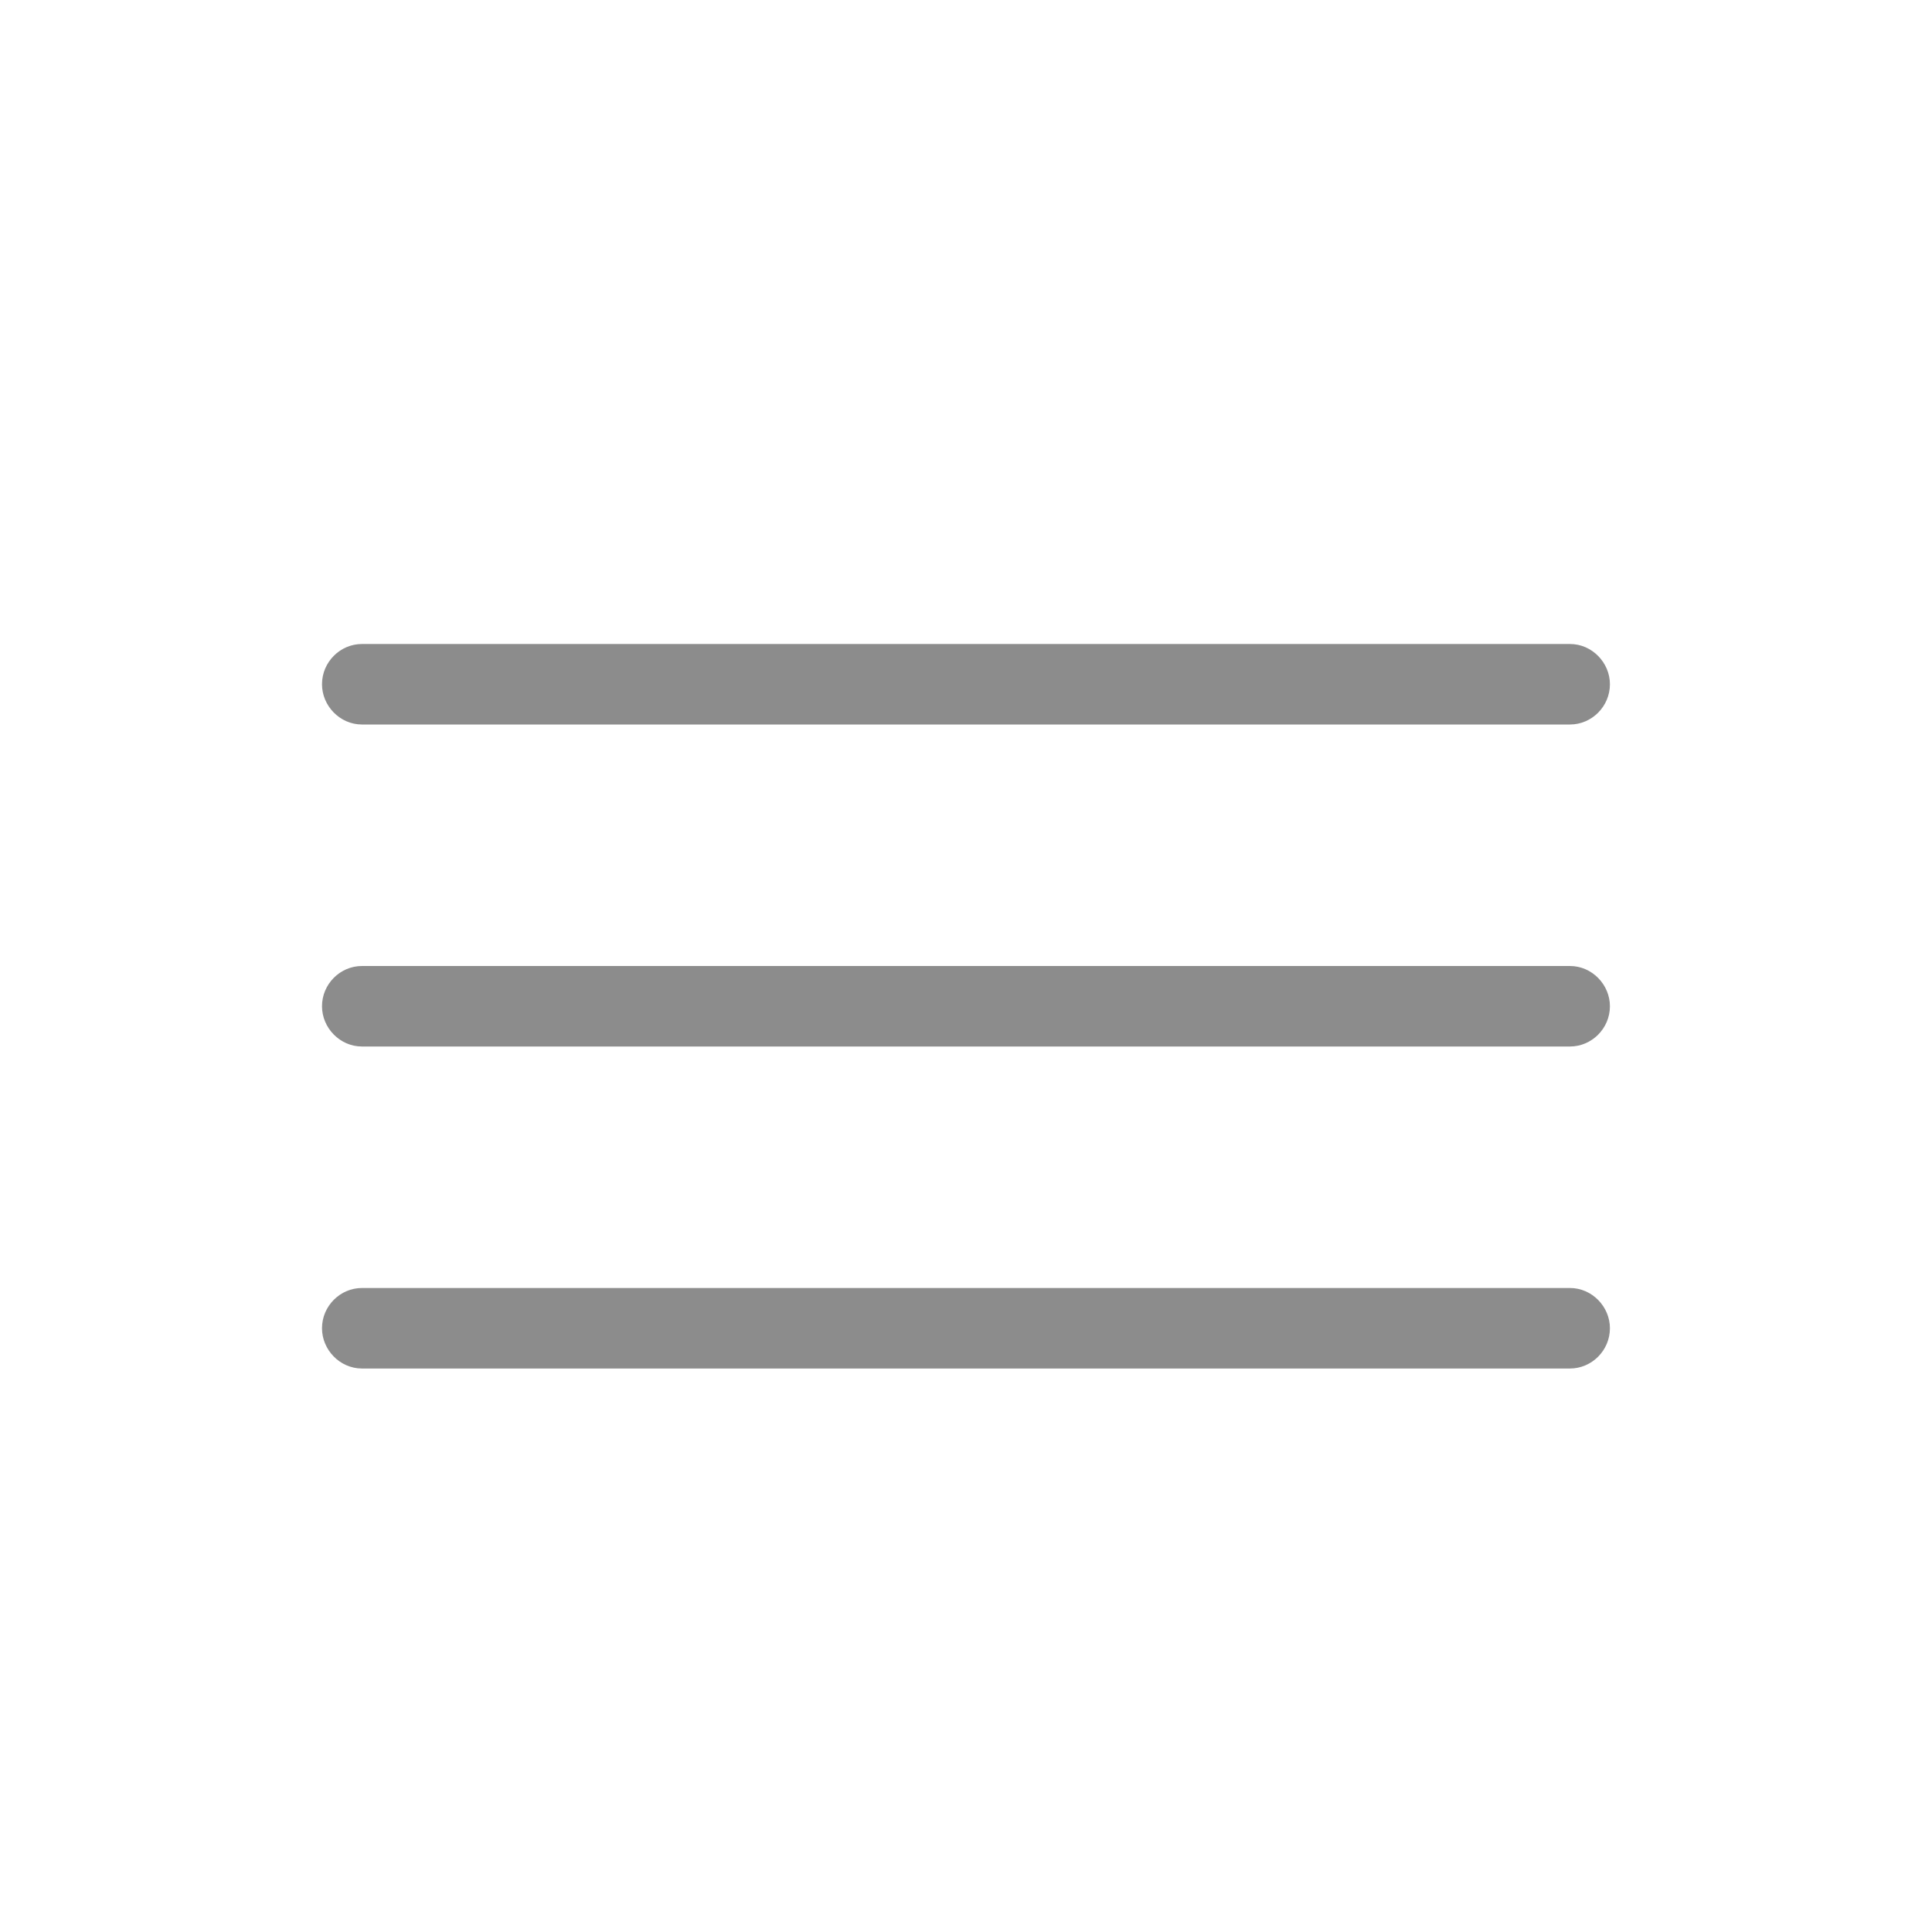 <svg height="24" viewBox="0 0 24 24" width="24" xmlns="http://www.w3.org/2000/svg"><path d="m4 8.5c0-.276.226-.5.496-.5h15.007c.274 0 .496.232.496.5 0 .276-.226.5-.496.5h-15.007c-.274 0-.496-.232-.496-.5zm0 4c0-.276.226-.5.496-.5h15.007c.274 0 .496.232.496.5 0 .276-.226.5-.496.5h-15.007c-.274 0-.496-.232-.496-.5zm0 4c0-.276.226-.5.496-.5h15.007c.274 0 .496.232.496.5 0 .276-.226.5-.496.5h-15.007c-.274 0-.496-.232-.496-.5z" fill="#8c8c8c" fill-rule="evenodd"/></svg>